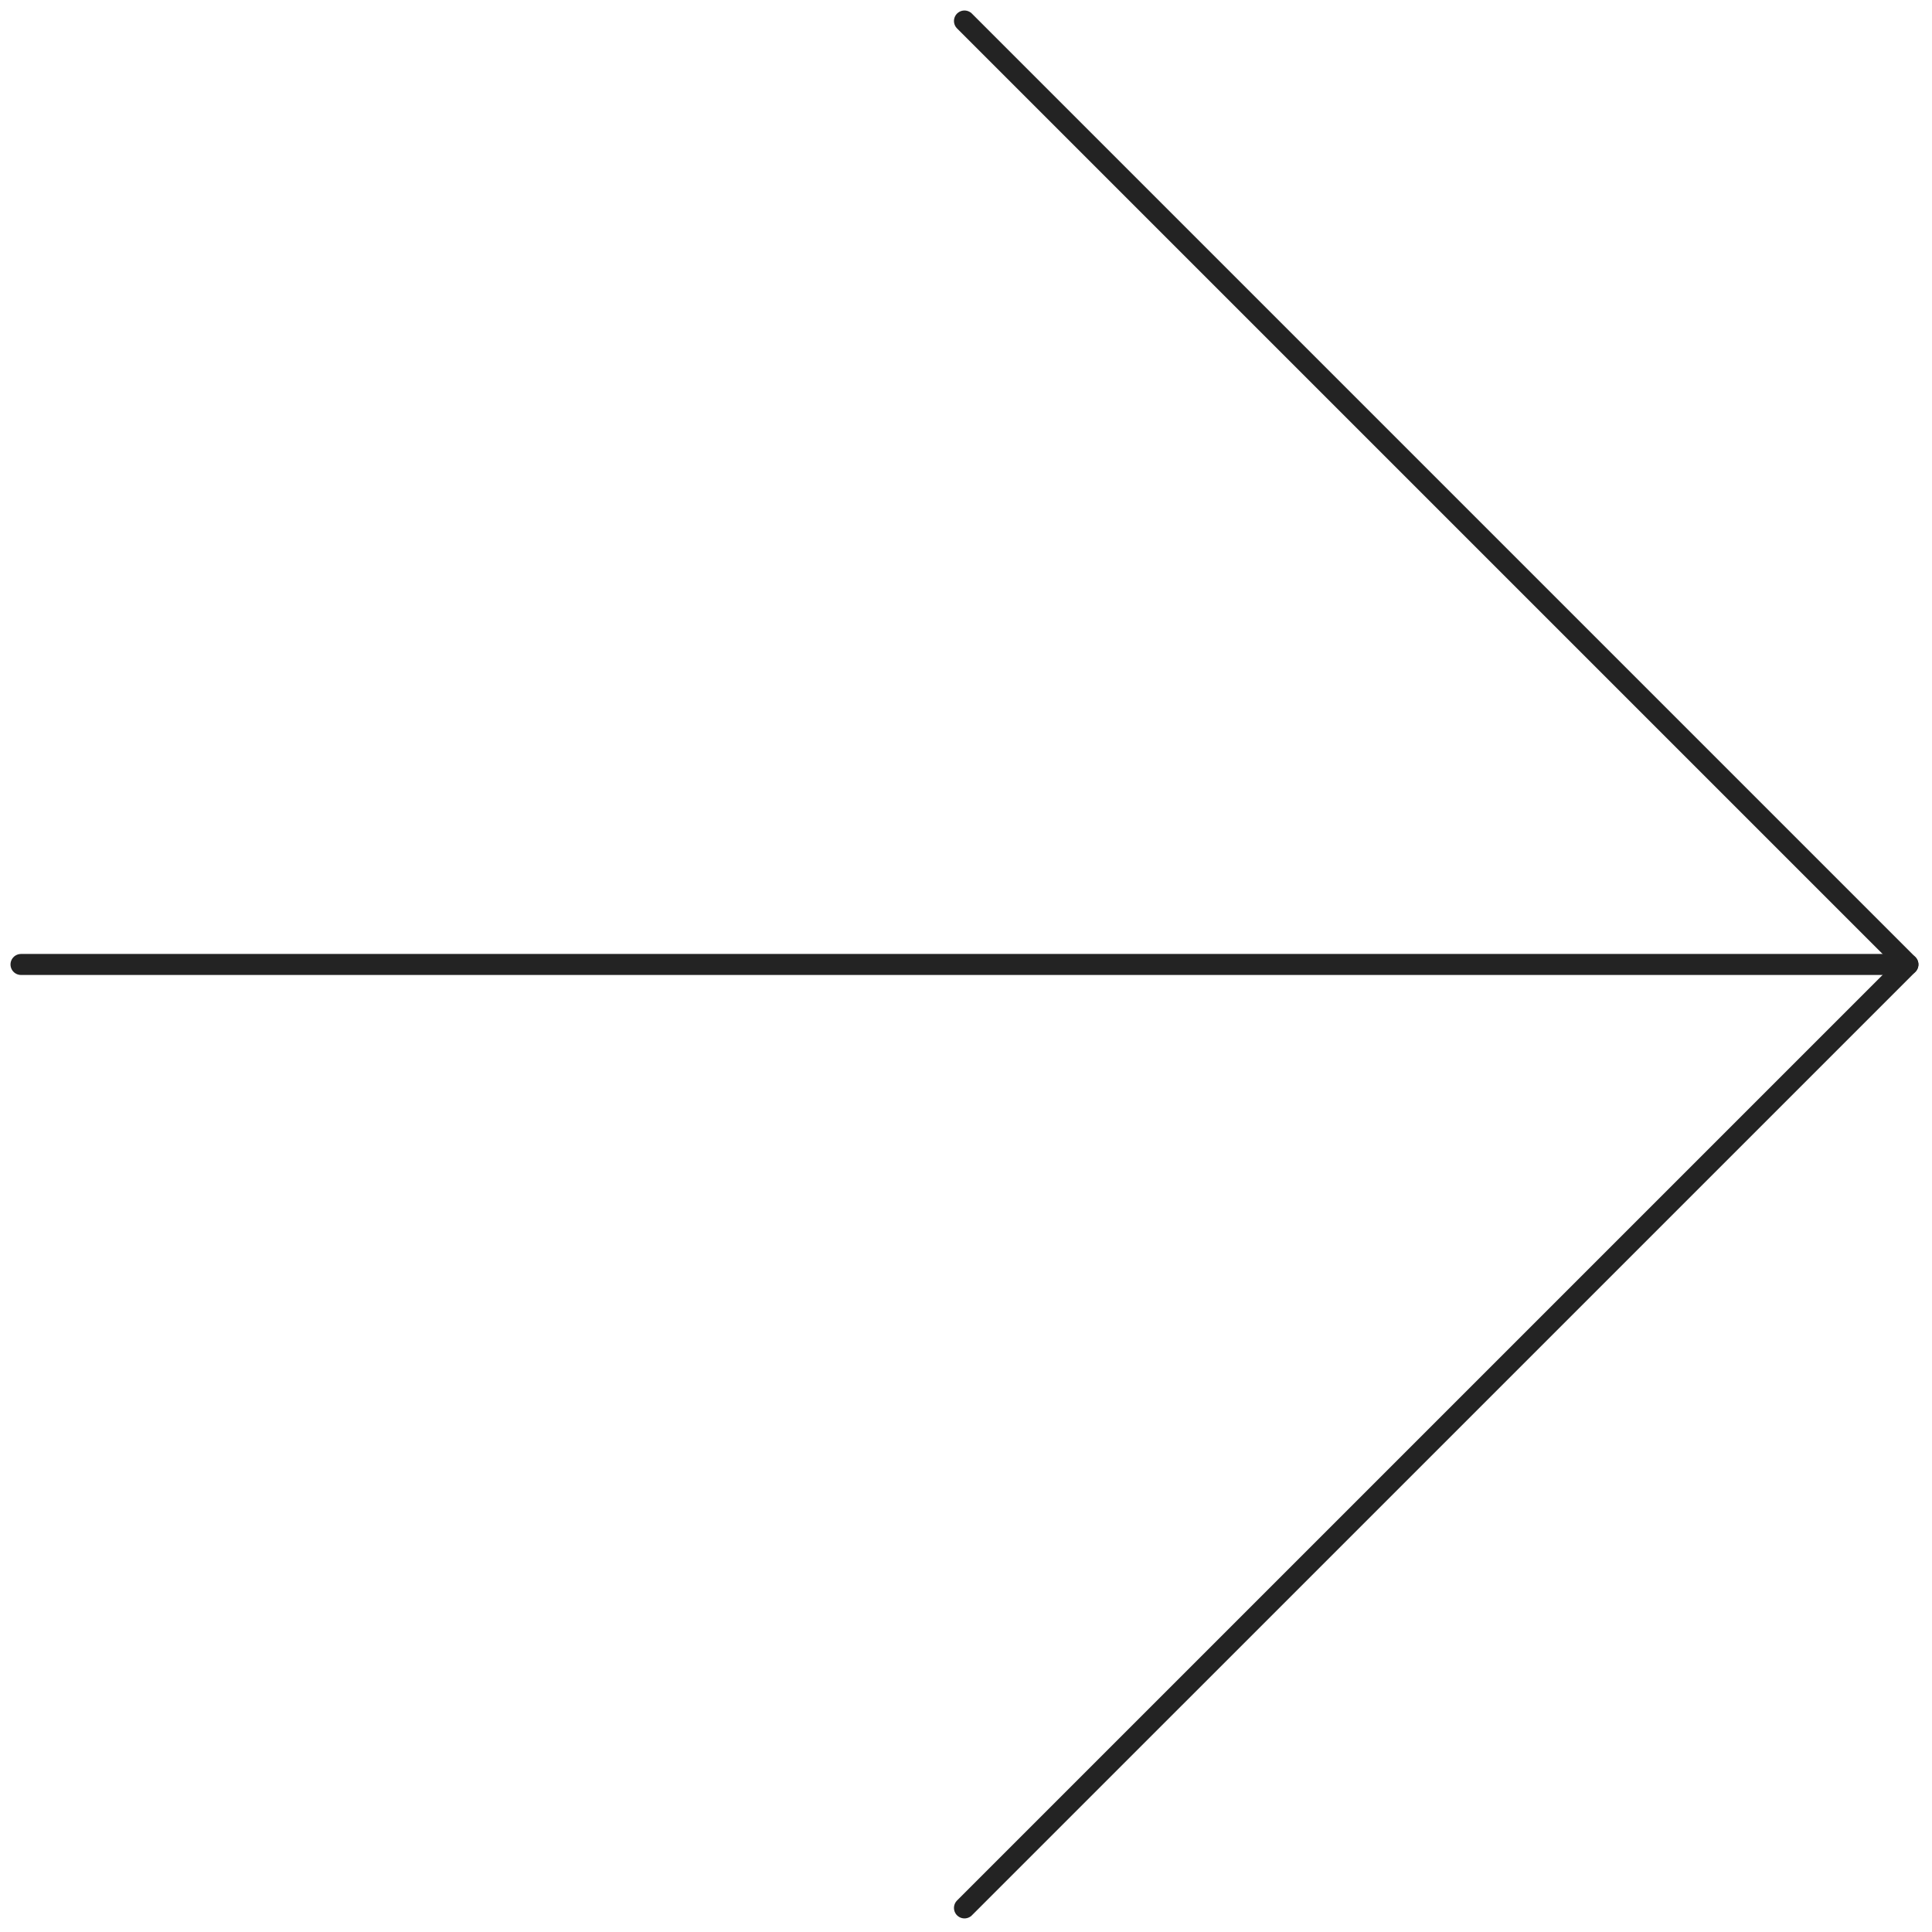 <svg width="92" height="92" viewBox="0 0 92 92" fill="none" xmlns="http://www.w3.org/2000/svg">
<path d="M1 45.927H90.854" stroke="#232323" stroke-linecap="round" stroke-linejoin="round"/>
<path d="M45.927 1L90.854 45.927L45.927 90.853" stroke="#232323" stroke-linecap="round" stroke-linejoin="round"/>
</svg>
